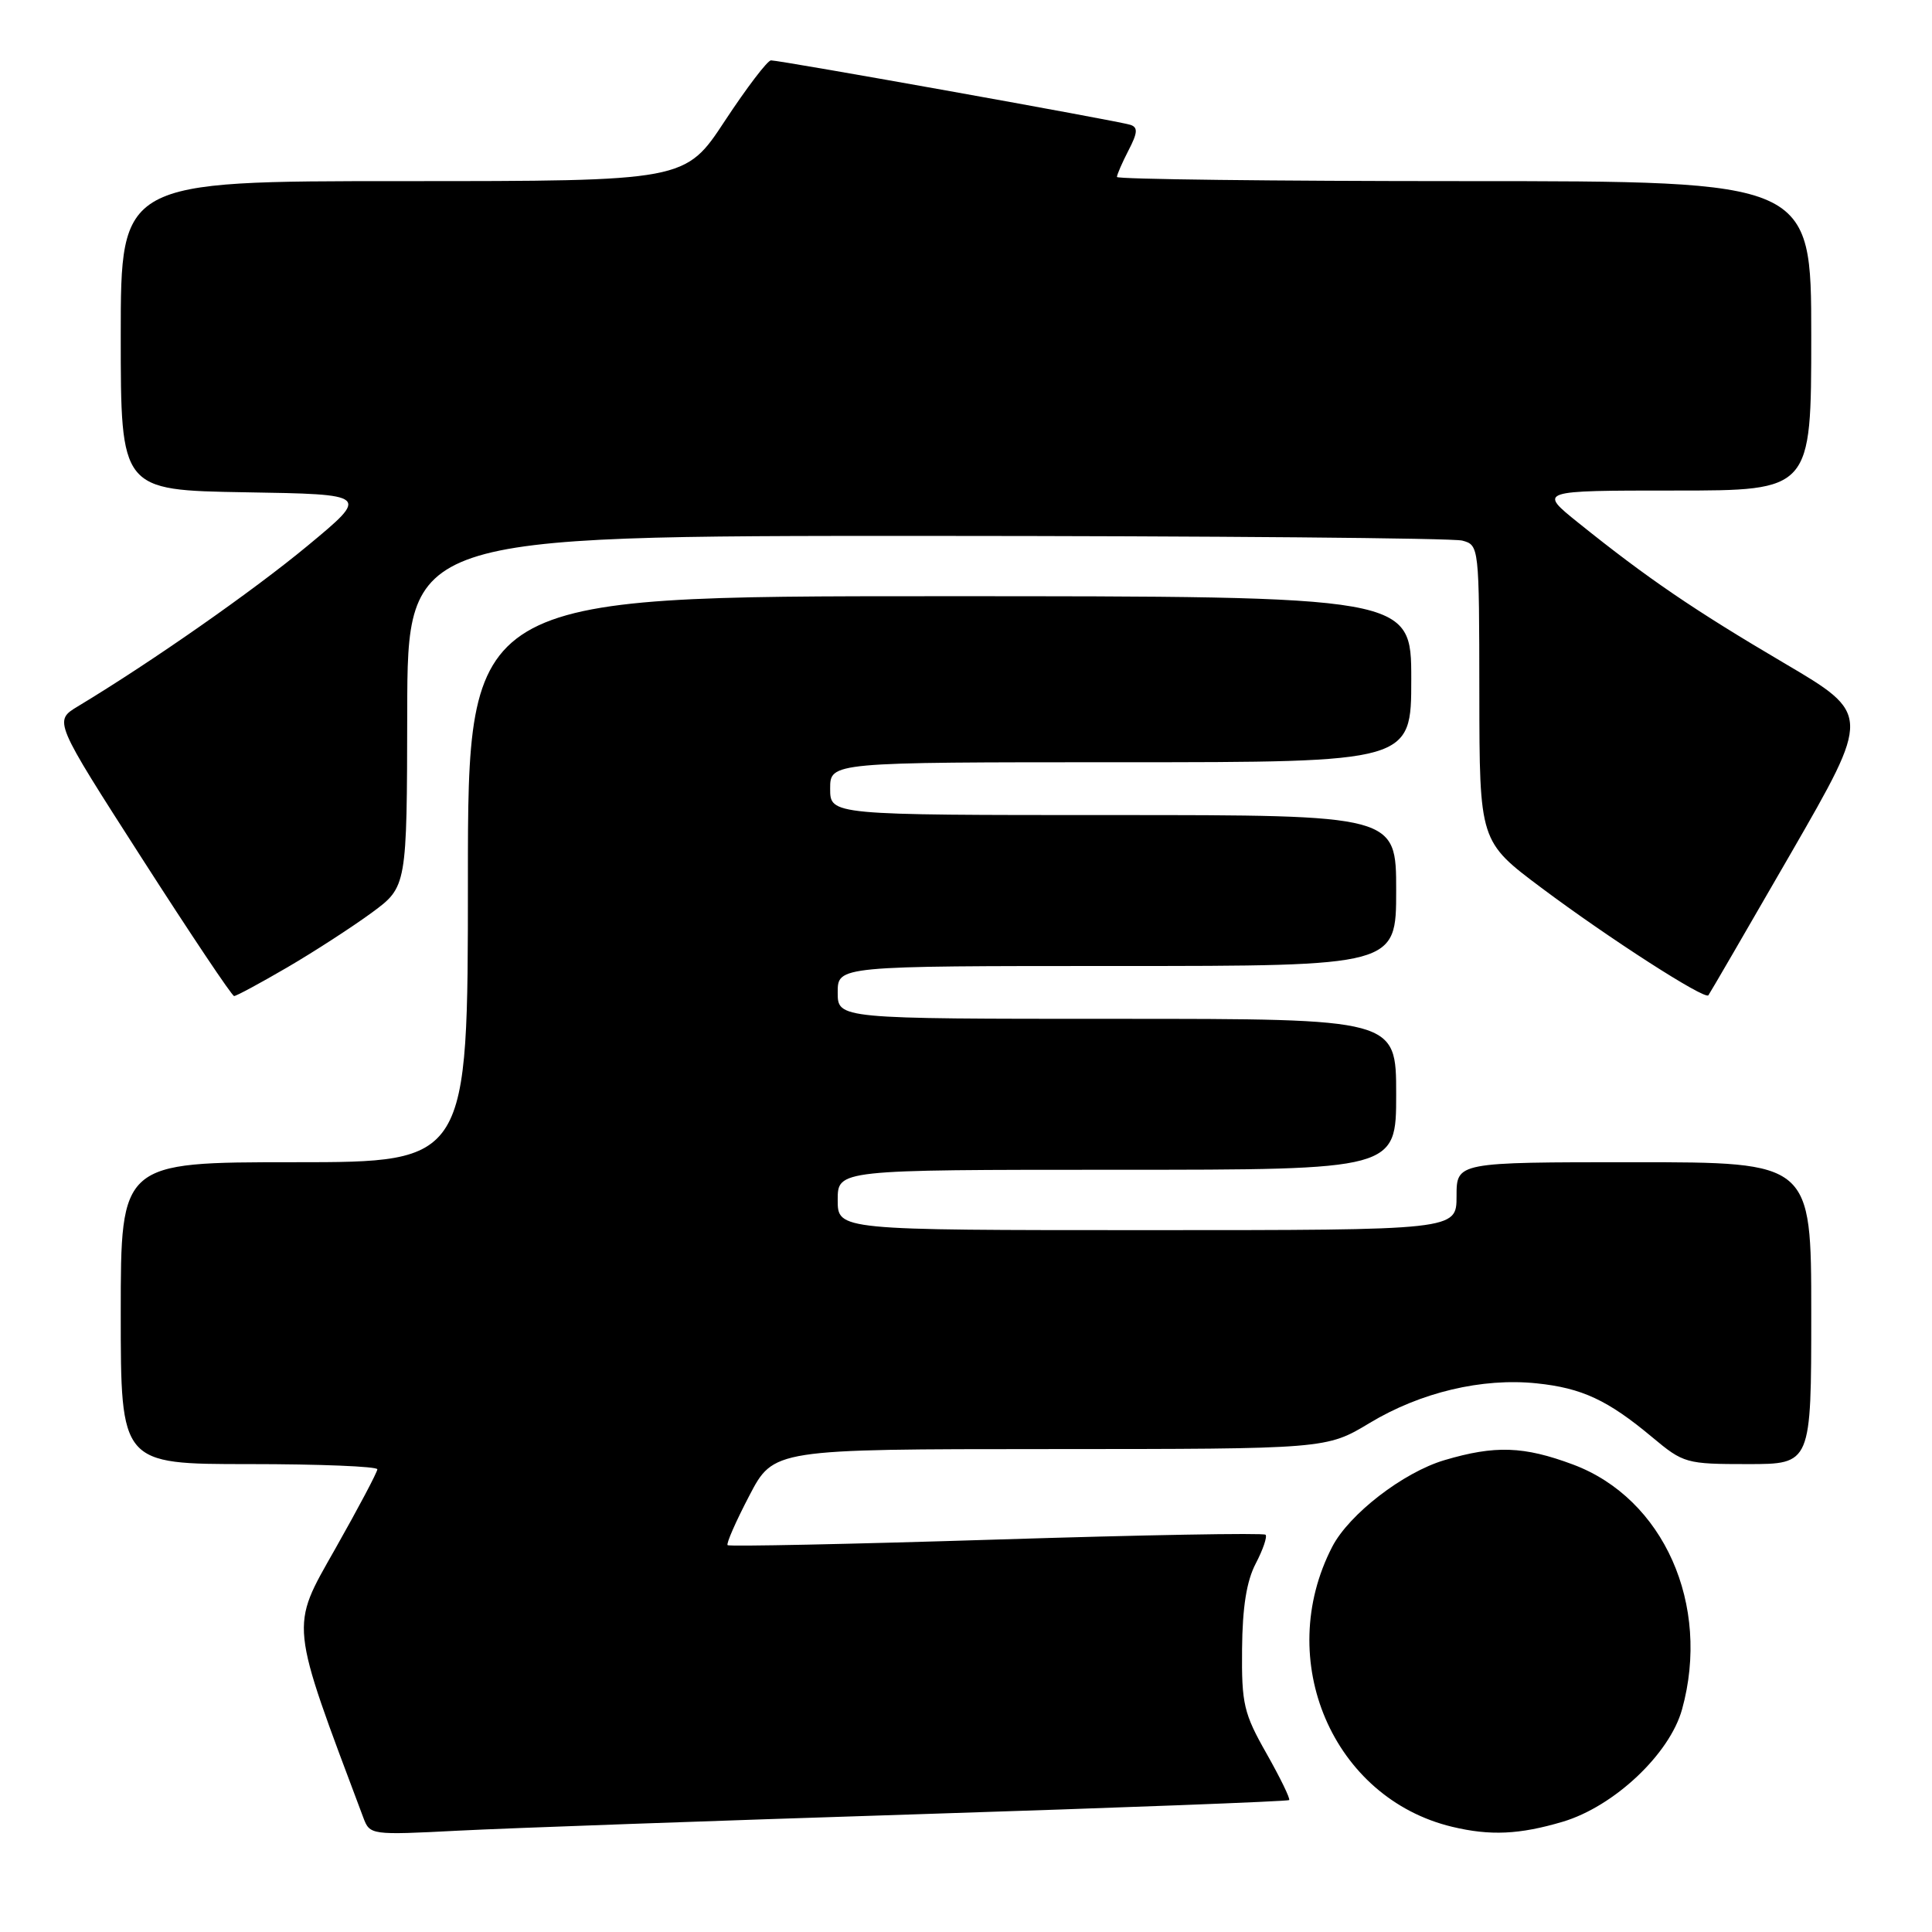 <?xml version="1.0" encoding="UTF-8" standalone="no"?>
<!DOCTYPE svg PUBLIC "-//W3C//DTD SVG 1.1//EN" "http://www.w3.org/Graphics/SVG/1.1/DTD/svg11.dtd" >
<svg xmlns="http://www.w3.org/2000/svg" xmlns:xlink="http://www.w3.org/1999/xlink" version="1.1" viewBox="0 0 256 256">
 <g >
 <path fill="currentColor"
d=" M 121.50 240.40 C 148.45 239.54 170.64 238.69 170.82 238.52 C 170.99 238.34 169.64 235.57 167.82 232.35 C 164.80 227.03 164.51 225.78 164.58 218.50 C 164.63 212.94 165.18 209.48 166.40 207.16 C 167.36 205.32 167.94 203.61 167.69 203.36 C 167.44 203.10 151.38 203.39 132.00 204.00 C 112.62 204.61 96.61 204.94 96.41 204.74 C 96.21 204.55 97.50 201.60 99.28 198.20 C 102.50 192.02 102.50 192.02 139.13 192.01 C 175.76 192.00 175.76 192.00 181.49 188.55 C 188.23 184.49 196.39 182.55 203.61 183.30 C 209.61 183.92 213.03 185.51 218.93 190.44 C 223.07 193.90 223.43 194.00 231.59 194.00 C 240.00 194.00 240.00 194.00 240.00 174.00 C 240.00 154.00 240.00 154.00 216.50 154.00 C 193.00 154.00 193.00 154.00 193.00 158.50 C 193.00 163.00 193.00 163.00 152.00 163.00 C 111.00 163.00 111.00 163.00 111.00 159.00 C 111.00 155.00 111.00 155.00 148.00 155.00 C 185.00 155.00 185.00 155.00 185.00 145.00 C 185.00 135.00 185.00 135.00 148.00 135.00 C 111.00 135.00 111.00 135.00 111.00 131.50 C 111.00 128.00 111.00 128.00 148.00 128.00 C 185.00 128.00 185.00 128.00 185.00 118.00 C 185.00 108.00 185.00 108.00 147.50 108.00 C 110.00 108.00 110.00 108.00 110.00 104.50 C 110.00 101.00 110.00 101.00 148.50 101.00 C 187.00 101.00 187.00 101.00 187.00 90.00 C 187.00 79.00 187.00 79.00 124.50 79.00 C 62.00 79.00 62.00 79.00 62.00 116.50 C 62.00 154.00 62.00 154.00 39.00 154.00 C 16.00 154.00 16.00 154.00 16.00 174.00 C 16.00 194.00 16.00 194.00 33.00 194.00 C 42.35 194.00 50.00 194.31 50.00 194.69 C 50.00 195.06 47.49 199.81 44.42 205.23 C 38.42 215.83 38.30 214.64 48.14 240.84 C 49.01 243.15 49.12 243.17 60.76 242.57 C 67.22 242.24 94.55 241.26 121.50 240.40 Z  M 207.07 241.39 C 213.86 239.37 221.24 232.43 222.88 226.50 C 226.72 212.65 220.44 198.55 208.44 194.06 C 201.90 191.62 198.10 191.49 191.39 193.48 C 185.93 195.10 178.76 200.64 176.53 204.95 C 168.76 219.97 176.60 238.27 192.42 242.06 C 197.47 243.27 201.33 243.09 207.07 241.39 Z  M 38.07 128.18 C 41.67 126.08 46.70 122.81 49.27 120.93 C 53.92 117.50 53.92 117.50 53.96 94.25 C 54.00 71.00 54.00 71.00 122.75 71.01 C 160.56 71.02 192.51 71.30 193.75 71.63 C 195.99 72.23 196.00 72.36 196.02 91.87 C 196.04 111.50 196.04 111.50 204.27 117.66 C 213.17 124.32 225.88 132.50 226.37 131.88 C 226.54 131.67 231.45 123.21 237.30 113.07 C 247.92 94.64 247.92 94.64 236.37 87.84 C 224.43 80.81 218.31 76.64 209.16 69.29 C 203.82 65.00 203.82 65.00 221.91 65.00 C 240.00 65.00 240.00 65.00 240.00 44.50 C 240.00 24.00 240.00 24.00 194.00 24.00 C 168.70 24.00 148.00 23.75 148.00 23.45 C 148.00 23.15 148.69 21.56 149.53 19.93 C 150.75 17.59 150.80 16.87 149.78 16.54 C 148.31 16.04 103.43 8.00 102.16 8.00 C 101.70 8.00 98.96 11.60 96.06 16.00 C 90.80 24.00 90.80 24.00 53.40 24.00 C 16.00 24.00 16.00 24.00 16.00 44.48 C 16.00 64.95 16.00 64.95 32.49 65.23 C 48.98 65.50 48.98 65.50 40.74 72.33 C 33.51 78.32 20.10 87.70 10.31 93.60 C 7.12 95.53 7.12 95.53 18.81 113.74 C 25.24 123.76 30.73 131.97 31.02 131.98 C 31.30 131.99 34.47 130.28 38.07 128.18 Z "/>
</g>
</svg>